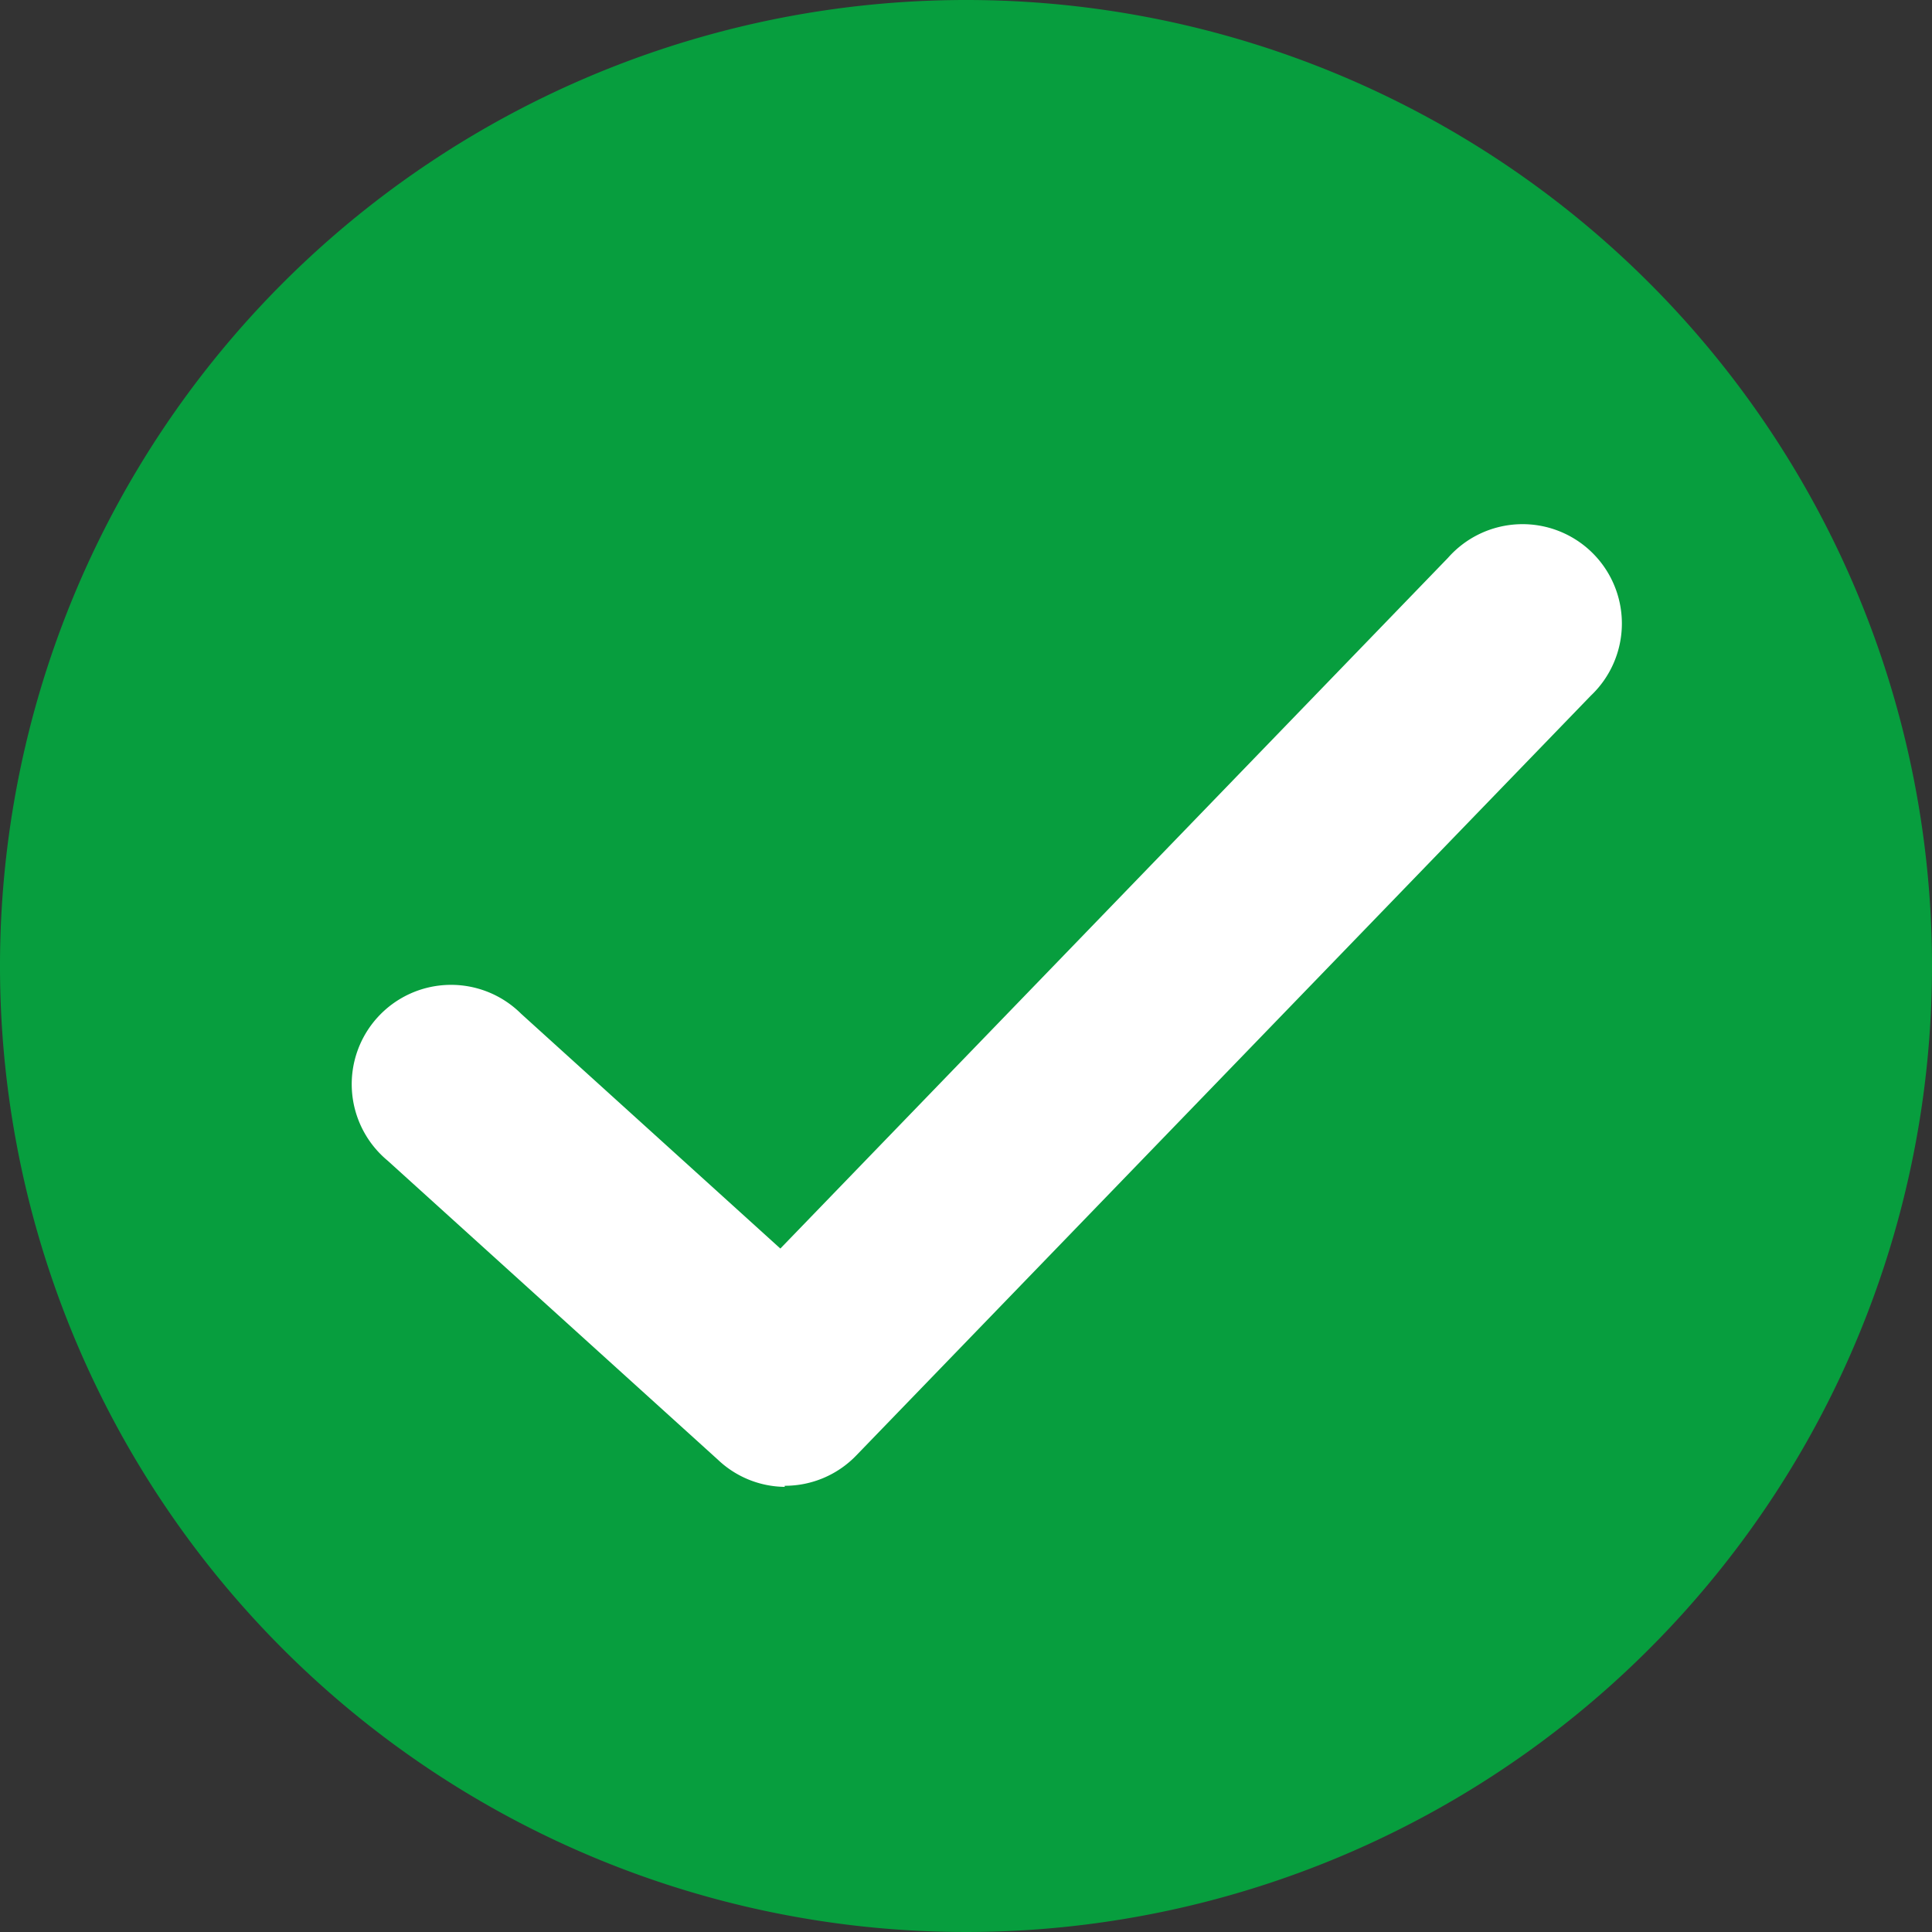 <svg id="Capa_1" data-name="Capa 1" xmlns="http://www.w3.org/2000/svg" viewBox="0 0 71.18 71.18"><rect x="0" y="0" width="71.18" height="71.18" fill="#333333" stroke="none"/><defs><style>.cls-1{fill:#079e3e;}.cls-2{fill:#fff;}</style></defs><title>Manual colores</title><path class="cls-1" d="M71.18,35.59A35.59,35.59,0,1,1,35.59,0,35.58,35.58,0,0,1,71.18,35.59"/><path class="cls-2" d="M28.91,54.78a3.63,3.63,0,0,1-2.46-1L14.28,42.76a3.66,3.66,0,1,1,4.92-5.41L28.75,46l24.6-25.45a3.66,3.66,0,1,1,5.26,5.08l-27.07,28a3.65,3.65,0,0,1-2.63,1.11"/></svg>